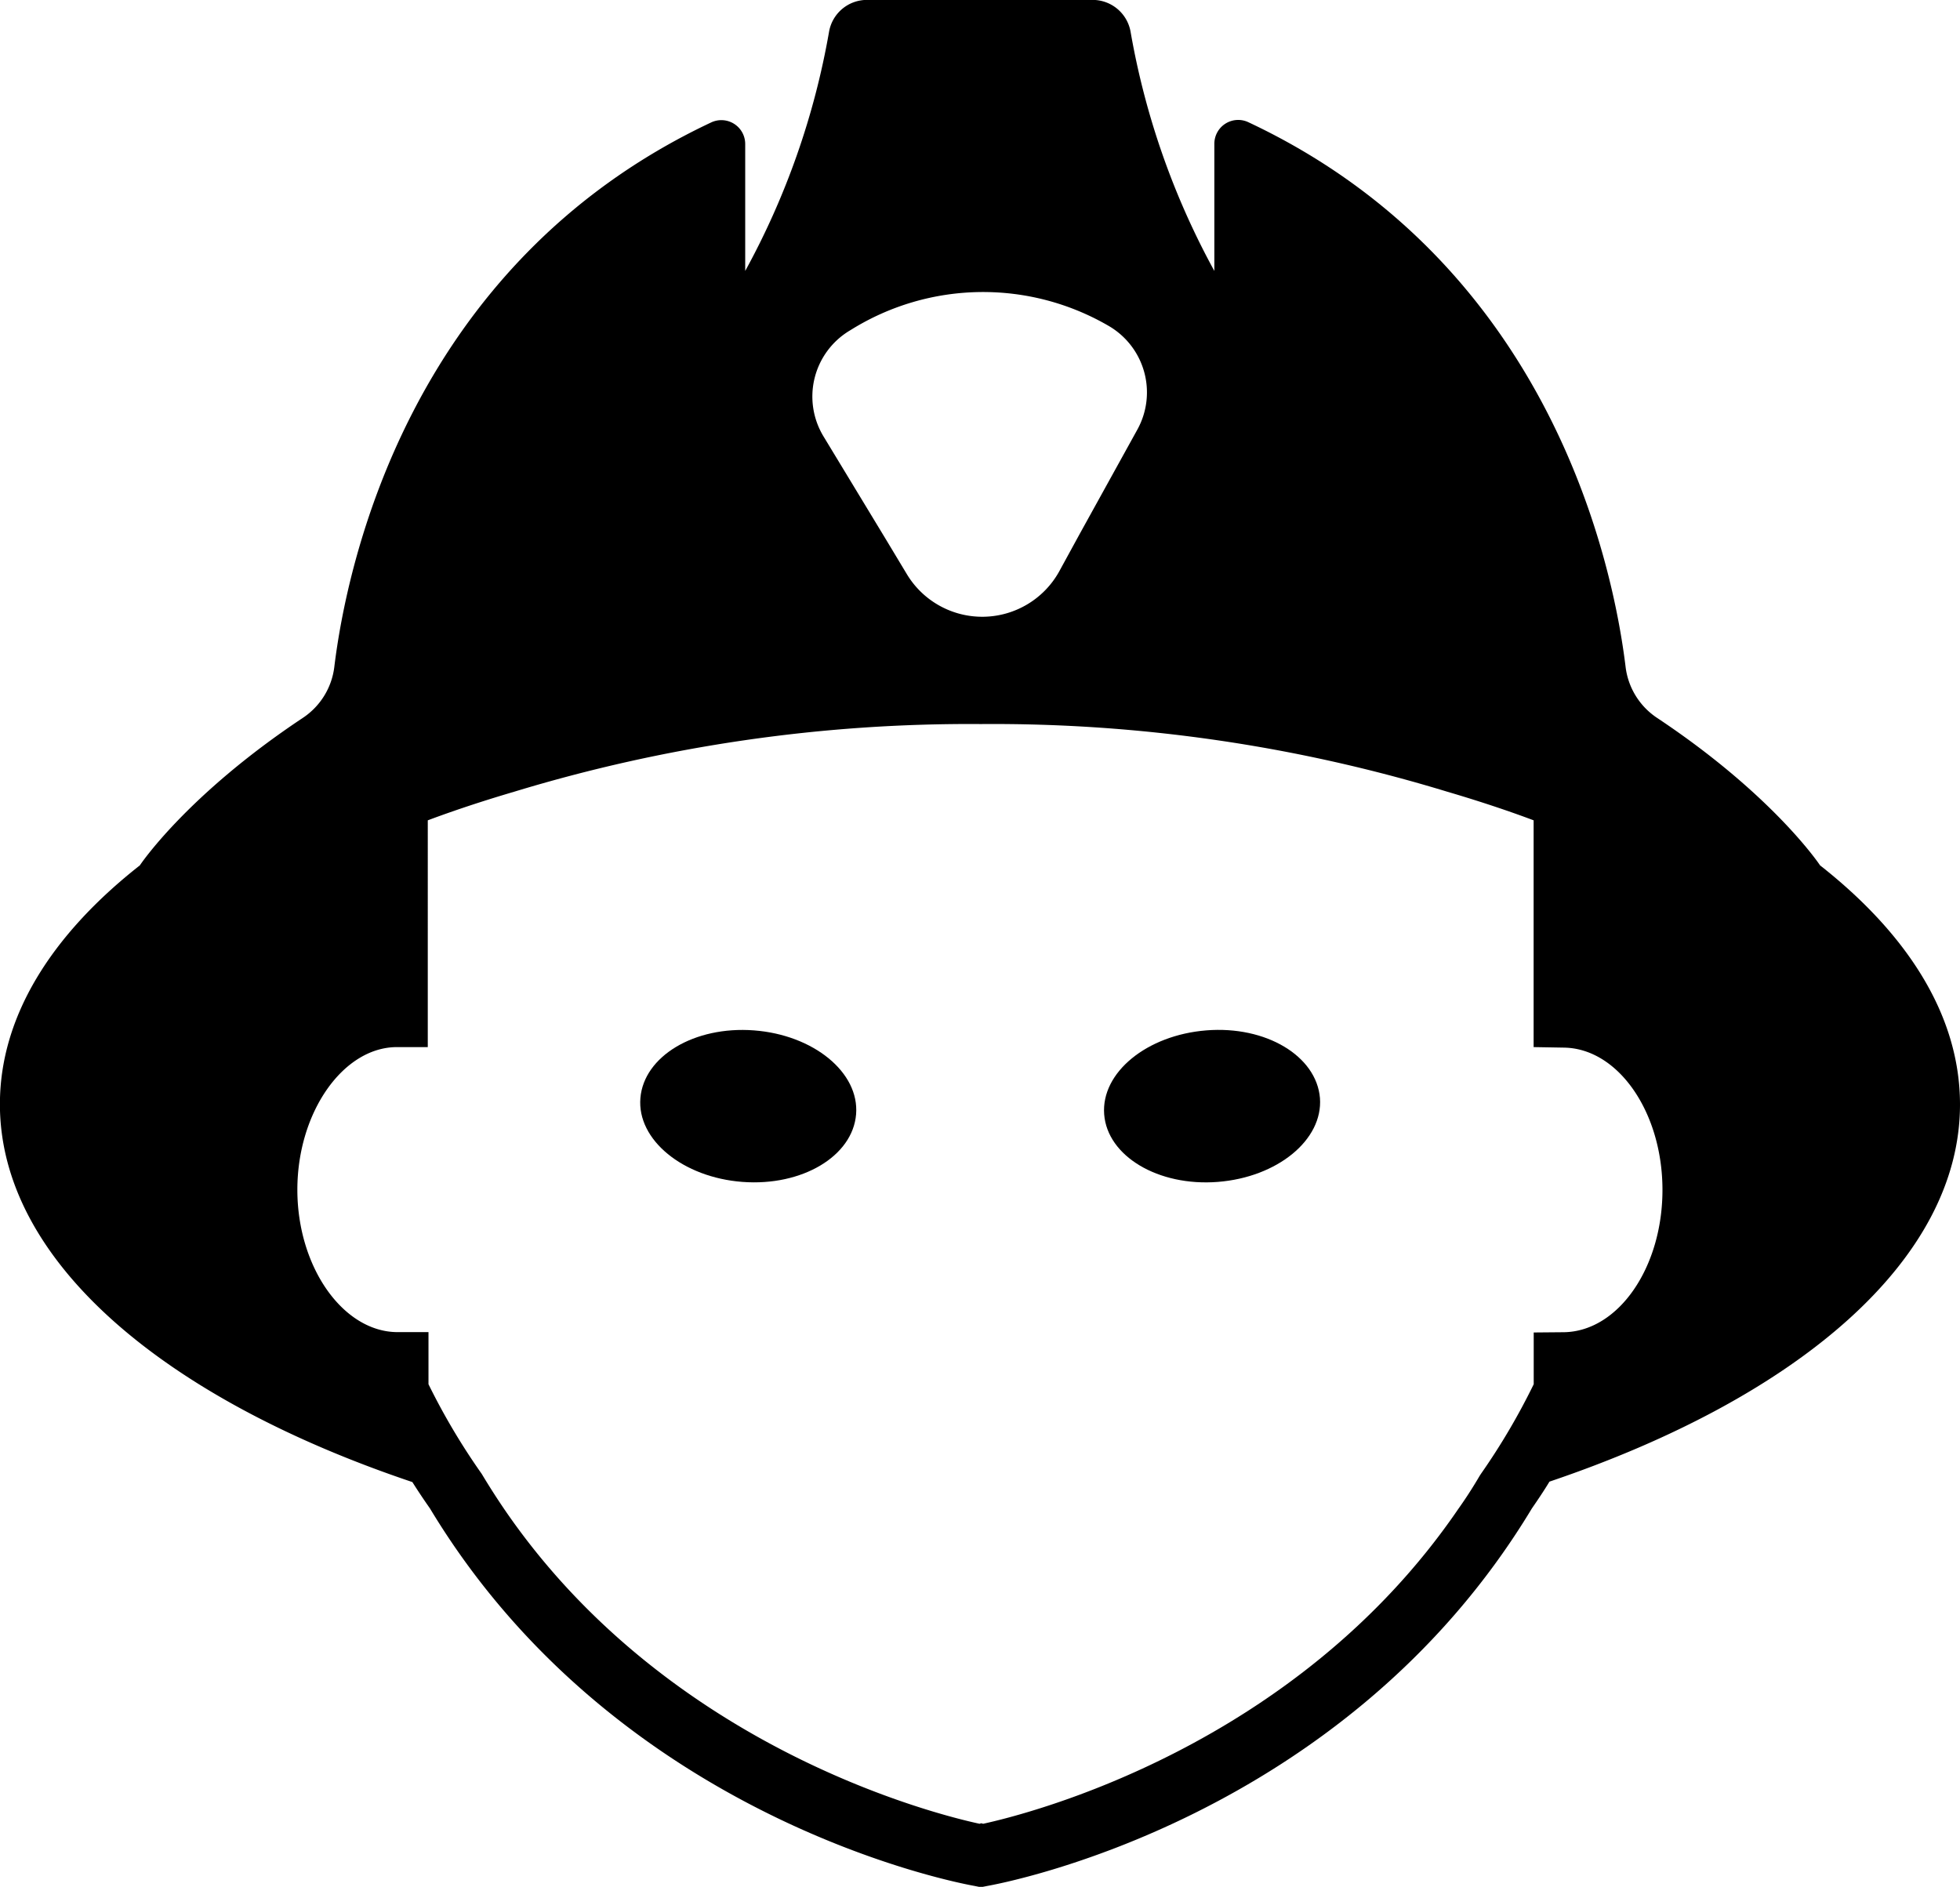 <svg id="" xmlns="http://www.w3.org/2000/svg" viewBox="0 0 222.72 214.42">
<path class="cls-1" d="M206.83,98.35s-5.26-7.95-18.55-16.78a8.13,8.13,0,0,1-3.55-5.78c-1.38-11.33-8.36-45.67-42.84-61.88A2.71,2.71,0,0,0,138,16.38V30.8a87.86,87.86,0,0,1-9.51-27.13A4.38,4.38,0,0,0,124.2,0H98.54a4.37,4.37,0,0,0-4.33,3.66A88,88,0,0,1,84.69,30.8V16.38a2.71,2.71,0,0,0-3.84-2.47C46.36,30.12,39.38,64.46,38,75.79a8.13,8.13,0,0,1-3.55,5.78C21.16,90.4,15.9,98.35,15.9,98.35,5.81,106.28,0,115.56,0,125.49c0,17.72,18.5,33.4,46.87,42.94.59.94,1.25,1.93,2,3,21.36,35.44,60.27,42.61,61.91,42.9l.64.13h.1l.65-.13c1.65-.29,40.55-7.46,61.91-42.9.74-1.07,1.42-2.09,2-3.05,28.24-9.55,46.65-25.19,46.65-42.86C222.73,115.56,216.92,106.28,206.83,98.35ZM96.51,37.61l.28-.17A28.38,28.38,0,0,1,126,37.05a8.74,8.74,0,0,1,3.25,11.78L122.69,60.7,120.34,65a10,10,0,0,1-17.25.31l-2.51-4.17-7-11.55A8.74,8.74,0,0,1,96.51,37.61Zm77.78,113.82v5.88a75.47,75.47,0,0,1-6,10.19l-.13.2q-1.17,2-2.43,3.77c-18.51,27.12-49,34.7-54,35.79l-.22-.06-.19.06c-5.09-1.1-35.5-8.68-54-35.74q-1.26-1.85-2.45-3.82l-.12-.2a75.46,75.46,0,0,1-6.05-10.19v-5.92h-3.5C39,151.39,33.8,144,33.8,135.21S39,119,45.12,119h3.5V93.23c2-.75,5.36-1.94,9.85-3.26a177.64,177.64,0,0,1,53-7.68,176.94,176.94,0,0,1,53,7.69c4.46,1.31,7.82,2.5,9.81,3.25V119l3.45.06c6.17.09,11.19,7.35,11.19,16.17s-5,16.07-11.19,16.17Z" transform="translate(-0.01 -0.01)"/><path d="M150,124.79c.36,4.75-4.84,9-11.61,9.53s-12.55-2.93-12.91-7.68,4.84-9,11.61-9.54S149.6,120,150,124.79Z" transform="translate(-0.01 -0.01)"/><path d="M85.68,117.1c6.77.51,12,4.78,11.61,9.54s-6.14,8.19-12.91,7.68-12-4.78-11.6-9.53S78.91,116.59,85.68,117.1Z" transform="translate(-0.01 -0.01)"/></svg>